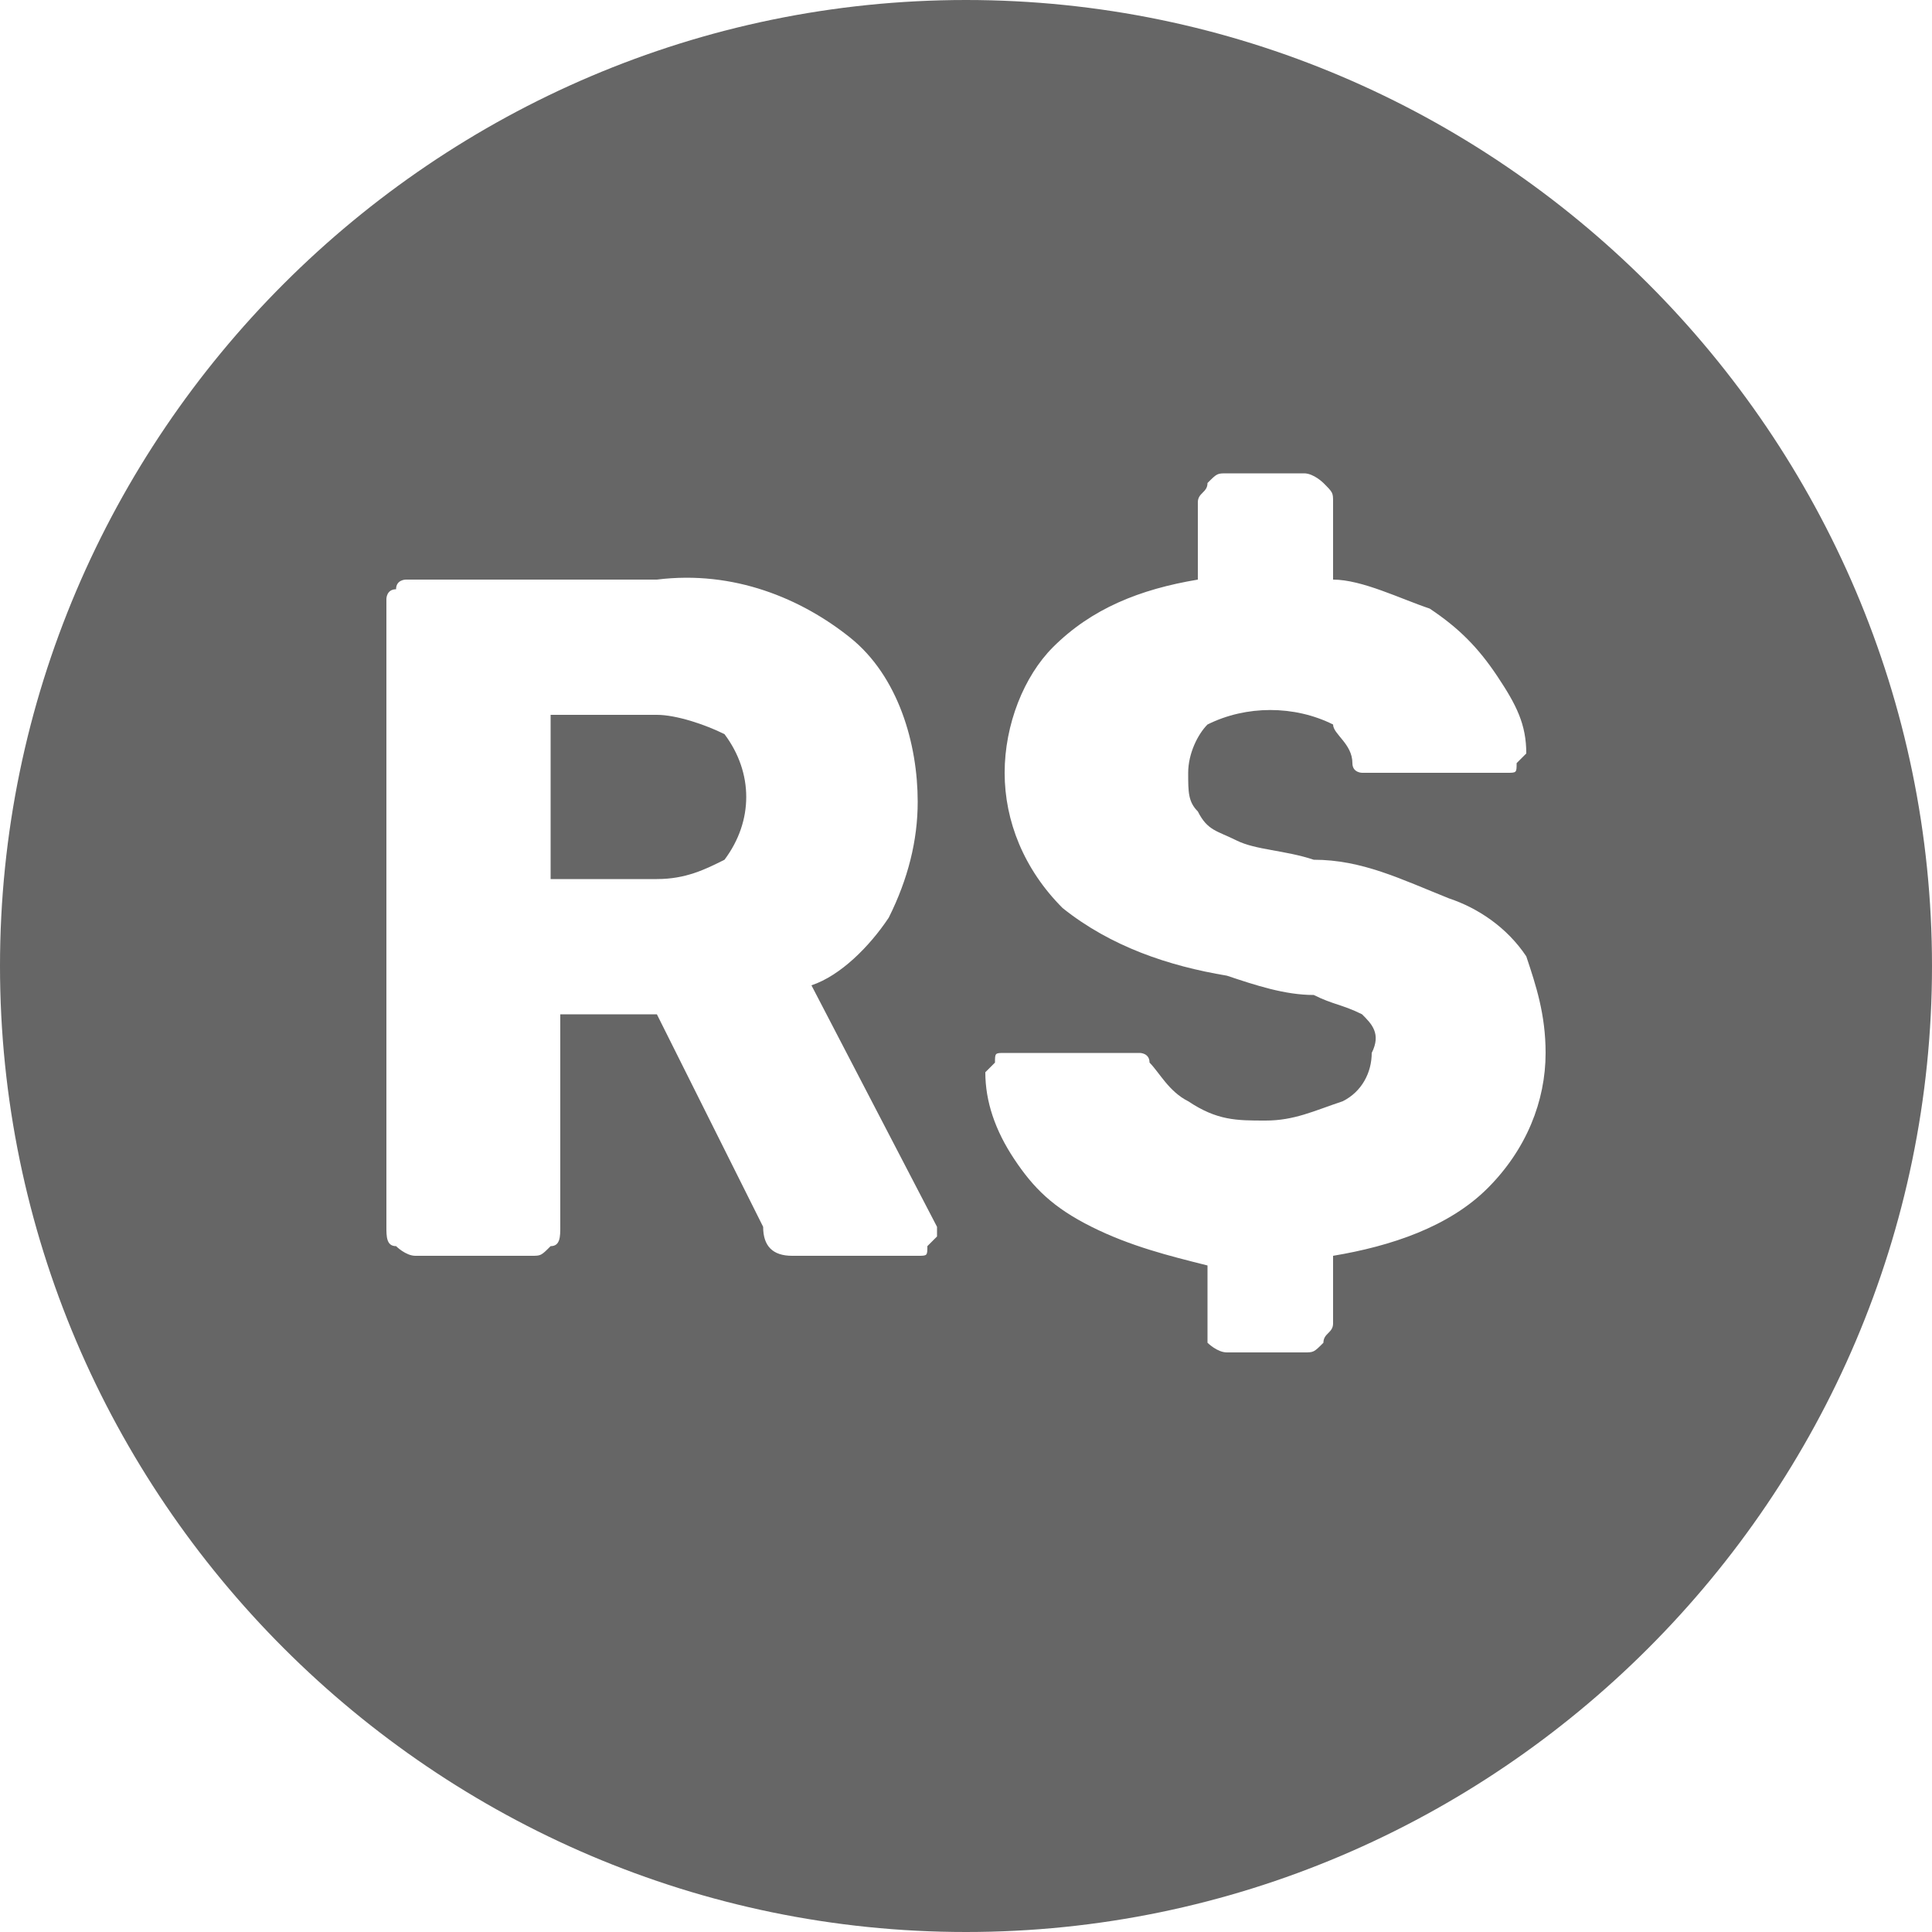 <?xml version="1.0" encoding="utf-8"?>
<!-- Generator: Adobe Illustrator 24.0.3, SVG Export Plug-In . SVG Version: 6.00 Build 0)  -->
<svg version="1.1" id="Layer_1" xmlns="http://www.w3.org/2000/svg" xmlns:xlink="http://www.w3.org/1999/xlink" x="0px" y="0px"
	 viewBox="0 0 20 20" style="enable-background:new 0 0 20 20;" xml:space="preserve">
<style type="text/css">
	.st0{fill:#666666;}
	.st1{fill-rule:evenodd;clip-rule:evenodd;fill:#666666;}
</style>
<title>icon-money</title>
<path class="st0" d="M7.5,8.9C7.3,9,7.1,9.1,6.8,9.1H5.7V7.4h1.1c0.2,0,0.5,0.1,0.7,0.2C7.8,8,7.8,8.5,7.5,8.9z"/>
<path class="st1" d="M10,20c5.5,0,10-4.5,10-10S15.5,0,10,0S0,4.5,0,10S4.5,20,10,20z M12.5,13.9c0,0,0.1,0.1,0.2,0.1h0.8
	c0.1,0,0.1,0,0.2-0.1c0-0.1,0.1-0.1,0.1-0.2v-0.7c0.6-0.1,1.2-0.3,1.6-0.7c0.4-0.4,0.6-0.9,0.6-1.4c0-0.4-0.1-0.7-0.2-1
	c-0.2-0.3-0.5-0.5-0.8-0.6c-0.5-0.2-0.9-0.4-1.4-0.4c-0.3-0.1-0.6-0.1-0.8-0.2c-0.2-0.1-0.3-0.1-0.4-0.3c-0.1-0.1-0.1-0.2-0.1-0.4
	c0-0.2,0.1-0.4,0.2-0.5c0.4-0.2,0.9-0.2,1.3,0C13.8,7.6,14,7.7,14,7.9C14,8,14.1,8,14.1,8c0.1,0,0.1,0,0.2,0h1.3
	c0.1,0,0.1,0,0.1-0.1c0,0,0.1-0.1,0.1-0.1c0-0.3-0.1-0.5-0.3-0.8c-0.2-0.3-0.4-0.5-0.7-0.7C14.5,6.2,14.1,6,13.8,6V5.2
	c0-0.1,0-0.1-0.1-0.2c0,0-0.1-0.1-0.2-0.1h-0.8c-0.1,0-0.1,0-0.2,0.1c0,0.1-0.1,0.1-0.1,0.2V6c-0.6,0.1-1.1,0.3-1.5,0.7
	C10.6,7,10.4,7.5,10.4,8c0,0.5,0.2,1,0.6,1.4c0.5,0.4,1.1,0.6,1.7,0.7c0.3,0.1,0.6,0.2,0.9,0.2c0.2,0.1,0.3,0.1,0.5,0.2
	c0.1,0.1,0.2,0.2,0.1,0.4c0,0.2-0.1,0.4-0.3,0.5c-0.3,0.1-0.5,0.2-0.8,0.2c-0.3,0-0.5,0-0.8-0.2c-0.2-0.1-0.3-0.3-0.4-0.4
	c0-0.1-0.1-0.1-0.1-0.1c-0.1,0-0.1,0-0.2,0h-1.2c-0.1,0-0.1,0-0.1,0.1c0,0-0.1,0.1-0.1,0.1c0,0.3,0.1,0.6,0.3,0.9
	c0.2,0.3,0.4,0.5,0.8,0.7c0.4,0.2,0.8,0.3,1.2,0.4v0.7C12.5,13.8,12.5,13.9,12.5,13.9z M4.1,12.9c0,0,0.1,0.1,0.2,0.1h1.2
	c0.1,0,0.1,0,0.2-0.1c0.1,0,0.1-0.1,0.1-0.2v-2.2h1l1.1,2.2C7.9,12.9,8,13,8.2,13h1.3c0.1,0,0.1,0,0.1-0.1c0,0,0.1-0.1,0.1-0.1
	c0,0,0-0.1,0-0.1l-1.3-2.5C8.7,10.1,9,9.8,9.2,9.5c0.2-0.4,0.3-0.8,0.3-1.2c0-0.6-0.2-1.3-0.7-1.7C8.3,6.2,7.6,5.9,6.8,6H4.2
	C4.2,6,4.1,6,4.1,6.1C4,6.1,4,6.2,4,6.2v6.5C4,12.8,4,12.9,4.1,12.9z"/>
</svg>
